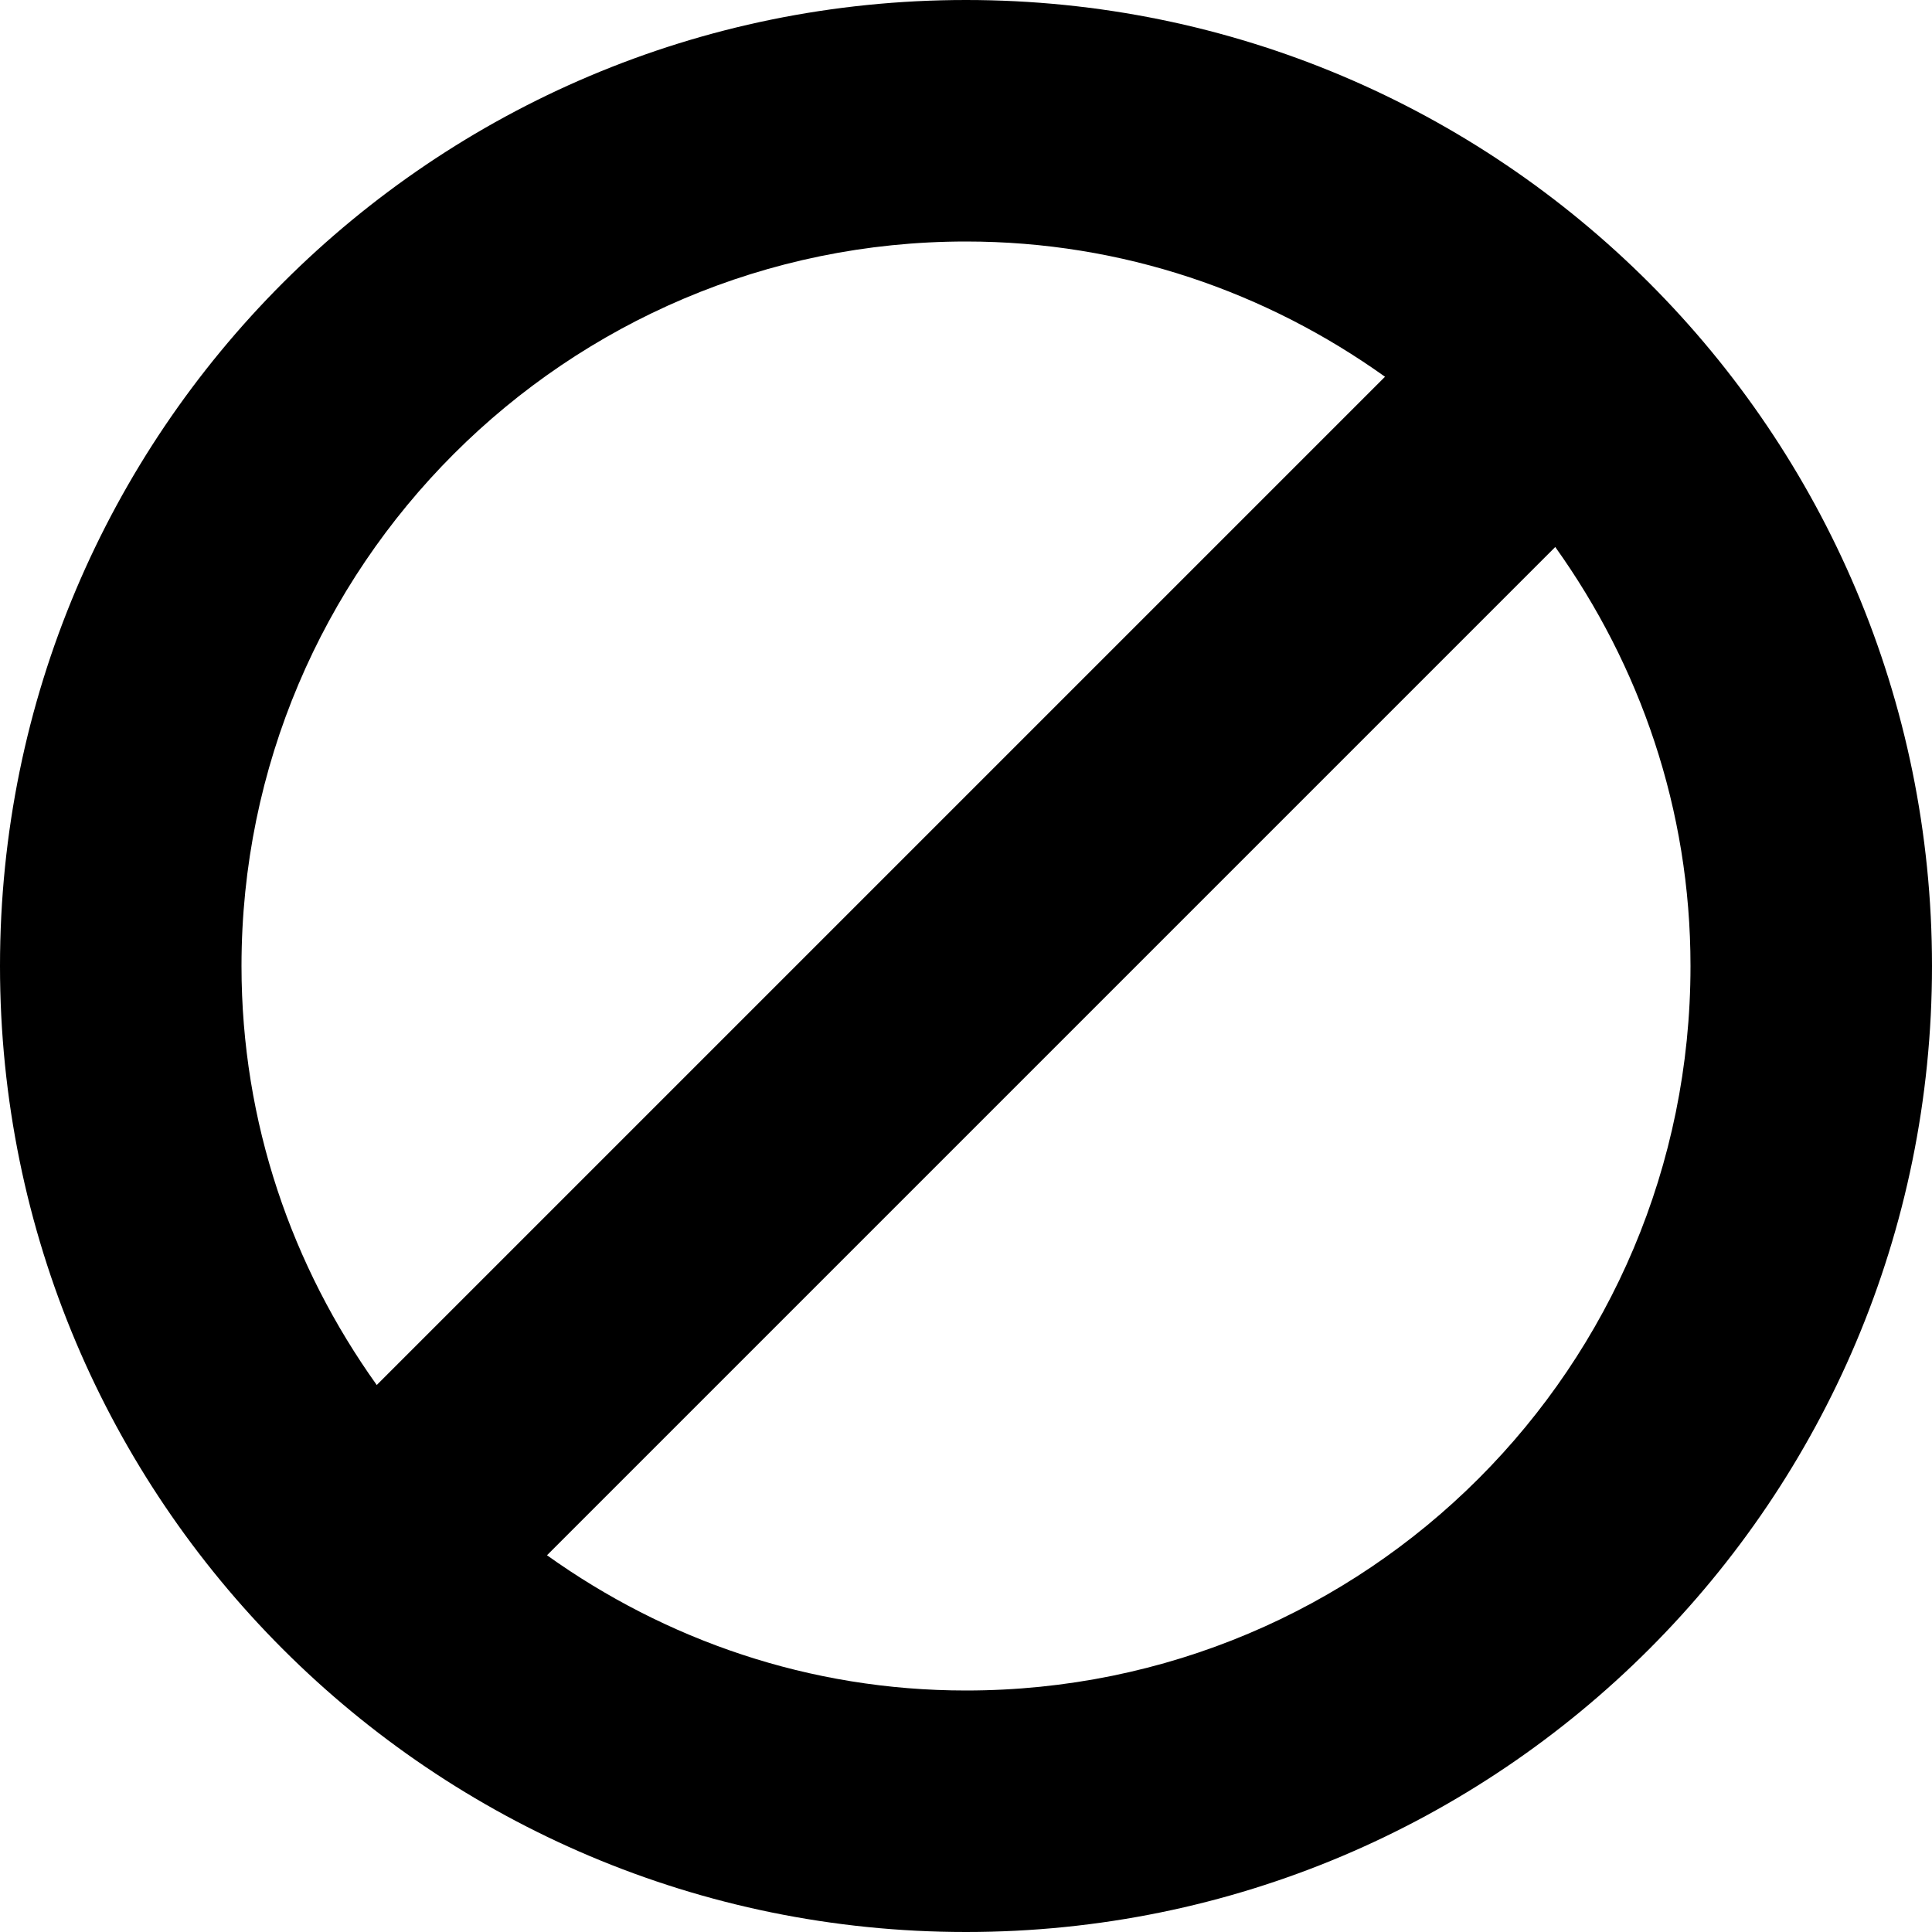 <svg xmlns="http://www.w3.org/2000/svg" width="16" height="16" viewBox="0 0 16 16" fill="currentColor"><path fill-rule="evenodd" clip-rule="evenodd" d="M8 0C3.58 0 0 3.58 0 8s3.58 8 8 8 8-3.58 8-8-3.58-8-8-8zM2 8c0-3.31 2.69-6 6-6 1.3 0 2.49.42 3.47 1.12l-8.35 8.35C2.42 10.49 2 9.3 2 8zm6 6c-1.3 0-2.49-.42-3.47-1.12l8.35-8.35C13.58 5.51 14 6.7 14 8c0 3.32-2.68 6-6 6z"></path></svg>